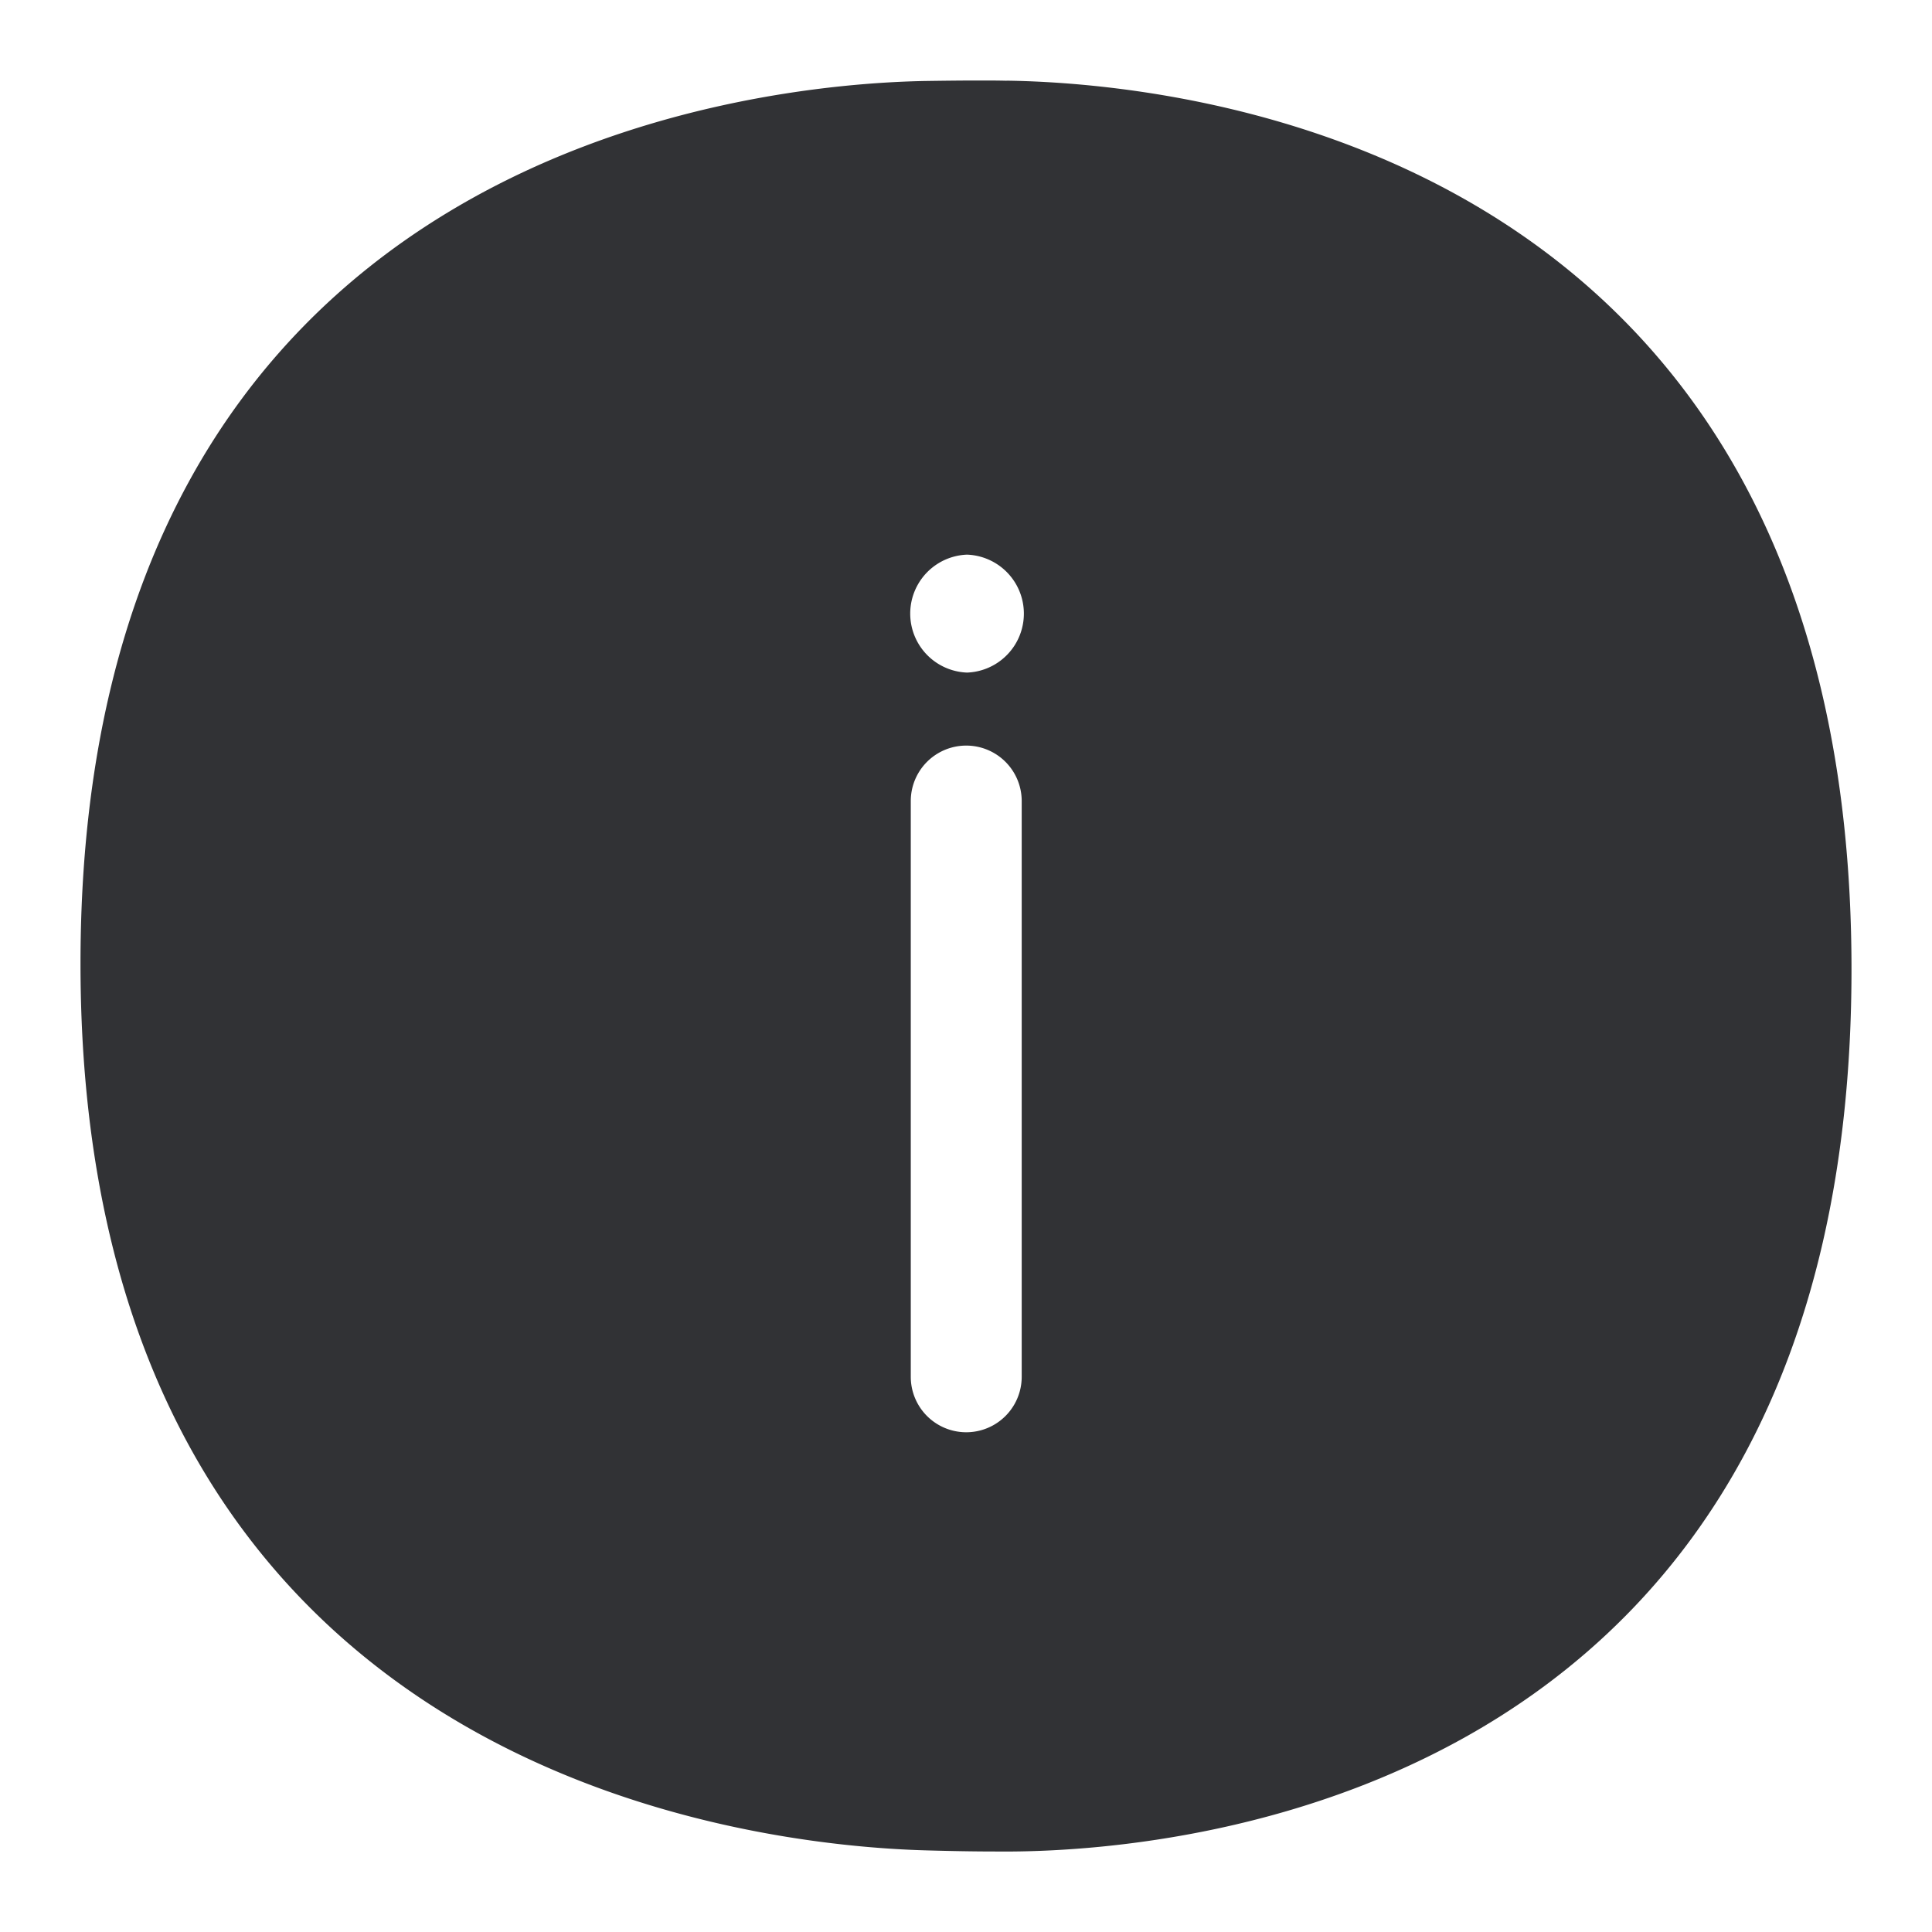 <svg width="24" height="24" viewBox="0 0 24 24" xmlns="http://www.w3.org/2000/svg"><path d="M12.013 8.355a.733.733 0 010-1.465.733.733 0 010 1.465zm.679 8.748a.689.689 0 01-1.378 0V9.951a.689.689 0 011.378 0v7.152zm-.188-16.1C12.391 1 12.275 1 12.16 1c-.232 0-.464.003-.664.006C9.399 1.044 1 1.833 1 11.97c0 10.113 8.386 10.964 10.54 11.017.253.007.548.013.833.013h.21C14.788 22.981 23 22.224 23 12.04 23 1.832 14.71 1.033 12.504 1.002z" fill="#313235" fill-rule="nonzero"/></svg>